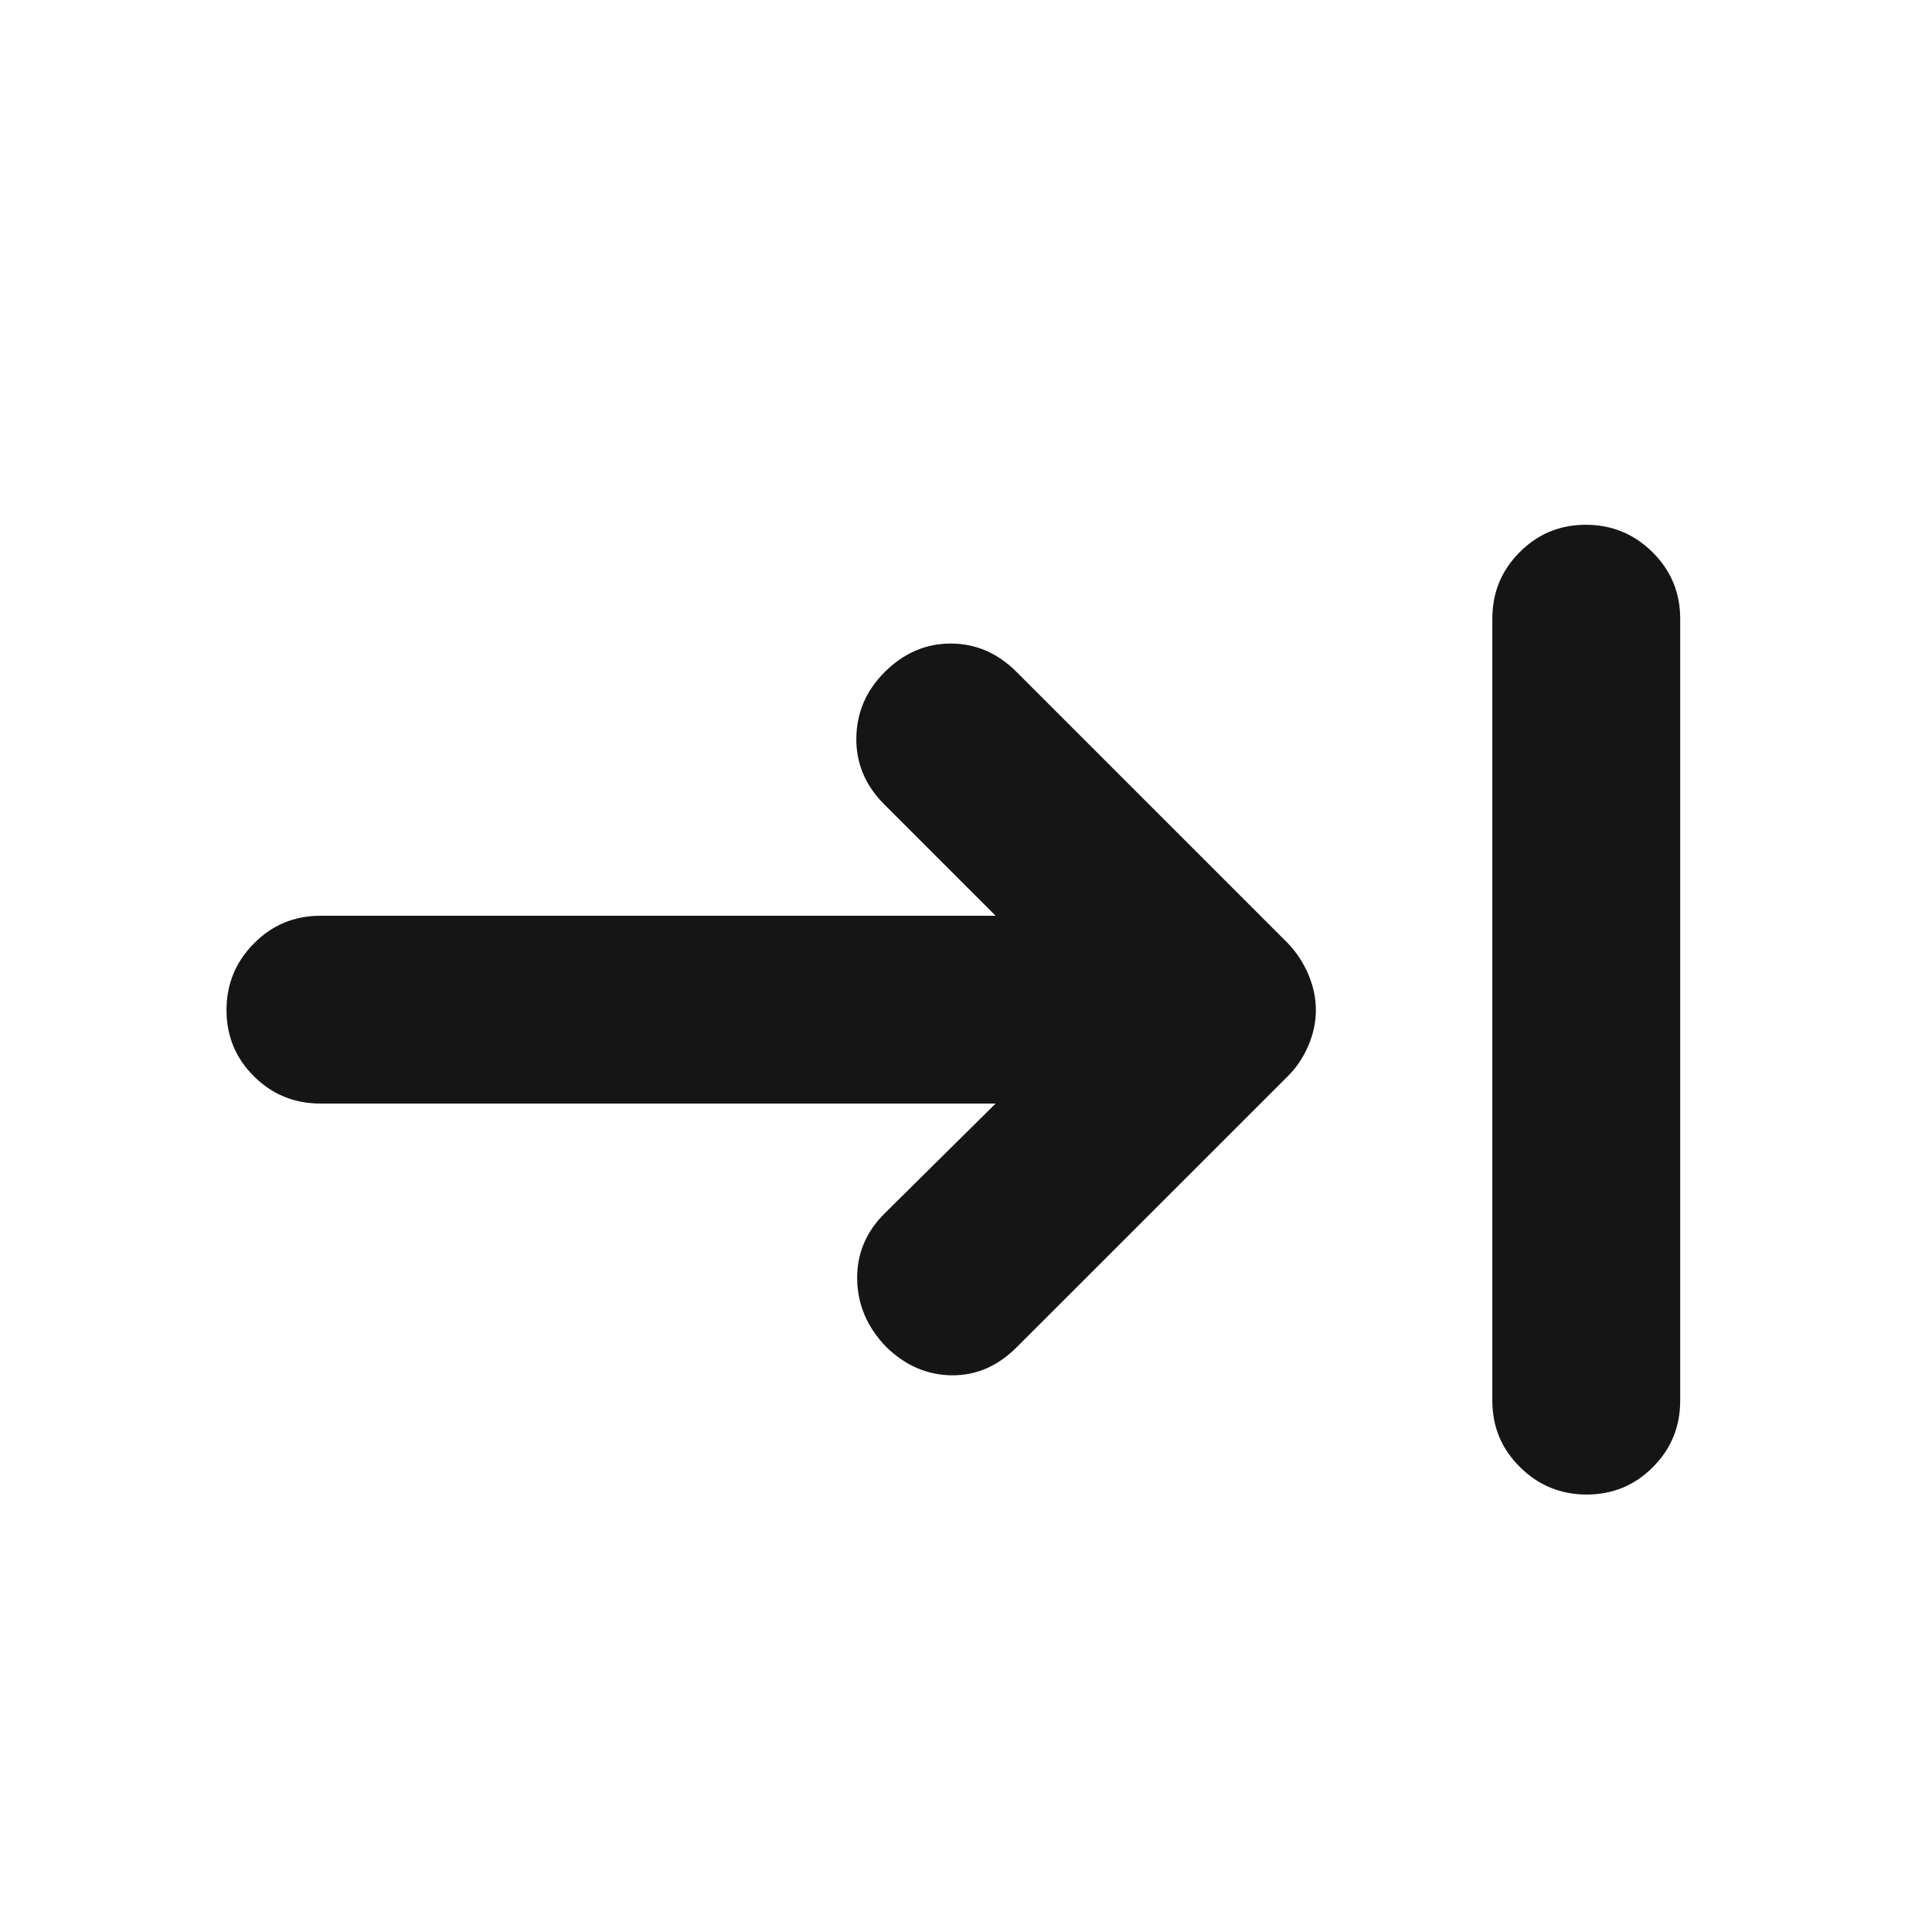 <svg width="21" height="21" viewBox="0 0 21 21" fill="none" xmlns="http://www.w3.org/2000/svg">
<mask id="mask0_369_9410" style="mask-type:alpha" maskUnits="userSpaceOnUse" x="0" y="0" width="21" height="21">
<rect x="0.362" y="0.975" width="20" height="20" fill="#D9D9D9"/>
</mask>
<g mask="url(#mask0_369_9410)">
<path d="M17.246 16.245C16.964 16.245 16.723 16.146 16.522 15.947C16.321 15.749 16.221 15.508 16.221 15.225V6.725C16.221 6.441 16.32 6.2 16.518 6.002C16.716 5.803 16.956 5.704 17.237 5.704C17.519 5.704 17.761 5.803 17.962 6.002C18.162 6.2 18.263 6.441 18.263 6.725V15.225C18.263 15.508 18.164 15.749 17.966 15.947C17.768 16.146 17.528 16.245 17.246 16.245ZM10.822 11.995H3.482C3.199 11.995 2.958 11.896 2.76 11.699C2.561 11.501 2.462 11.261 2.462 10.979C2.462 10.697 2.561 10.456 2.76 10.255C2.958 10.054 3.199 9.954 3.482 9.954H10.822L9.614 8.746C9.406 8.539 9.304 8.297 9.308 8.021C9.312 7.745 9.414 7.507 9.614 7.307C9.822 7.099 10.062 6.995 10.334 6.995C10.606 6.995 10.846 7.099 11.053 7.307L14 10.254C14.093 10.352 14.167 10.465 14.221 10.591C14.275 10.718 14.303 10.847 14.303 10.979C14.303 11.11 14.275 11.239 14.221 11.366C14.167 11.493 14.093 11.603 14 11.696L11.053 14.642C10.846 14.85 10.609 14.952 10.344 14.949C10.079 14.946 9.843 14.844 9.635 14.643C9.427 14.429 9.321 14.182 9.317 13.904C9.313 13.626 9.415 13.385 9.623 13.182L10.822 11.995Z" fill="#151515"/>
</g>
</svg>
